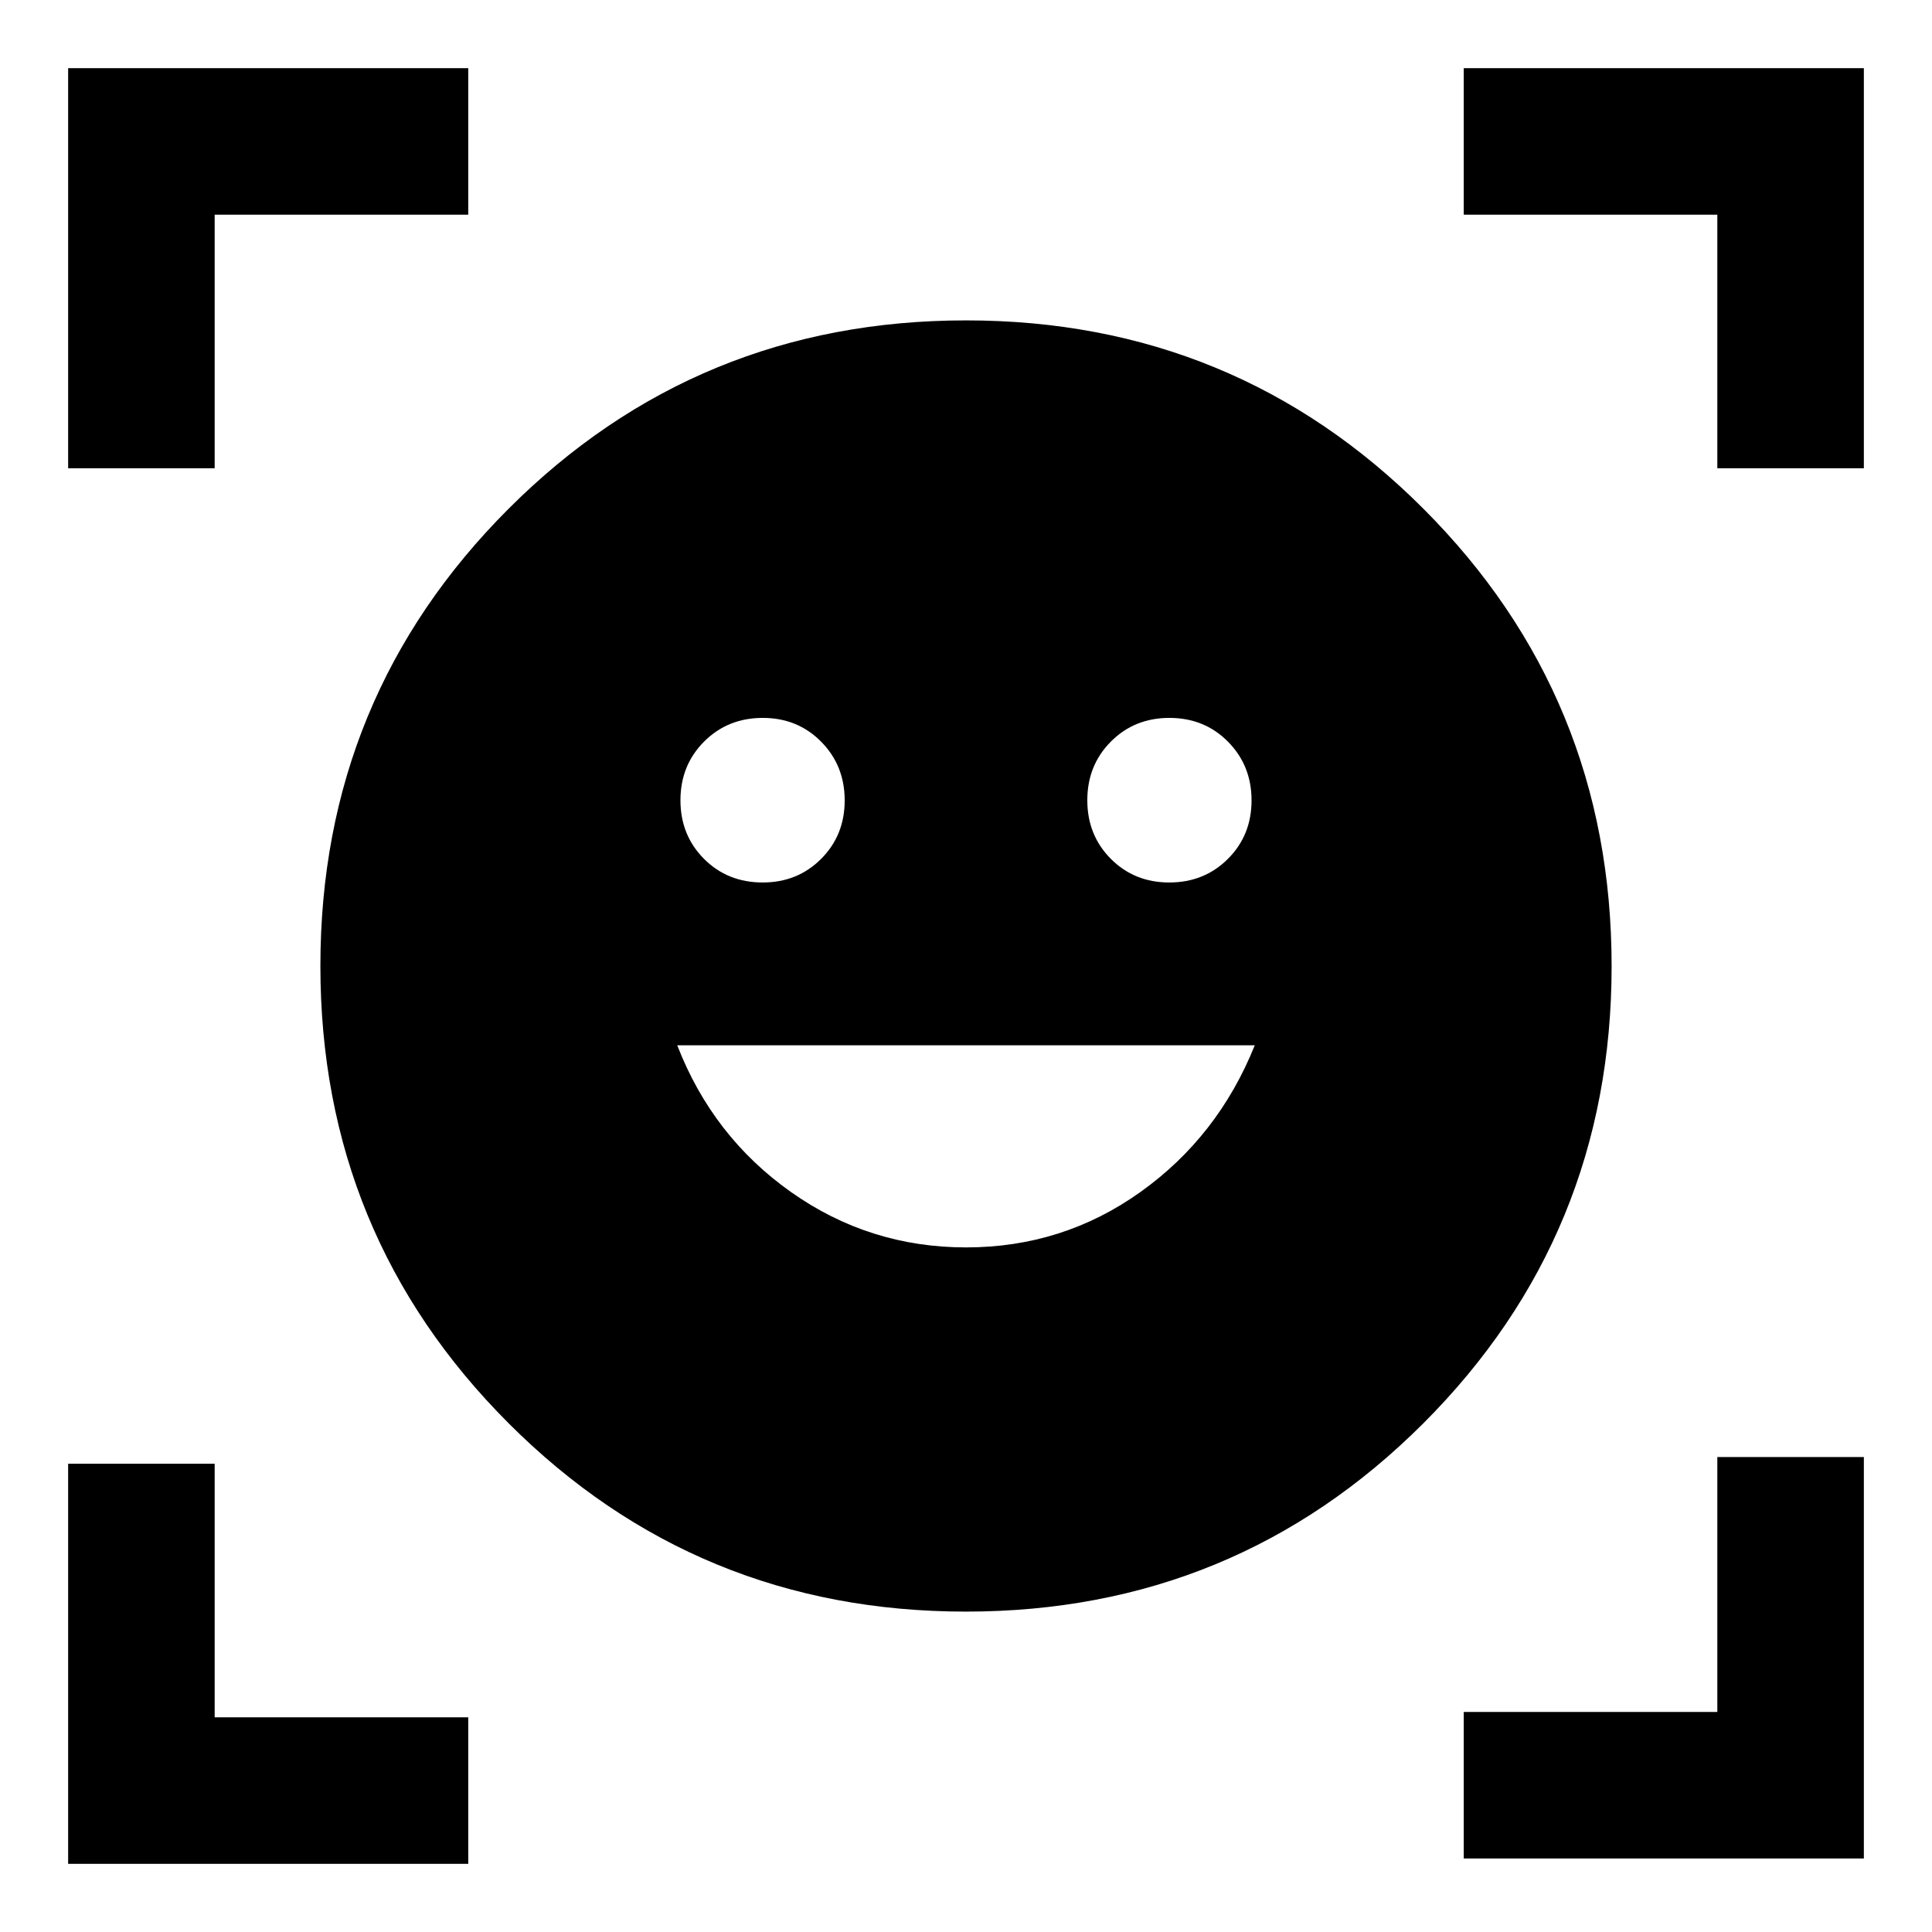 <svg xmlns="http://www.w3.org/2000/svg" height="40" viewBox="0 -960 960 960" width="40"><path d="M480.04-800.8q133.68 0 227.22 93.57 93.54 93.58 93.54 227.27 0 133.68-93.57 227.22-93.58 93.54-227.27 93.54-133.68 0-227.22-93.57-93.54-93.58-93.54-227.27 0-133.68 93.57-227.22 93.58-93.54 227.27-93.54Zm0 460.63q48.09 0 86.68-27.56 38.58-27.56 56.77-72.88H336.51q17.58 45.37 56.51 72.91 38.93 27.53 87.02 27.53ZM338.11-562.35q0 17.36 11.7 29.11 11.7 11.74 29.15 11.74 17.34 0 29.05-11.73 11.71-11.72 11.71-29.06 0-17.33-11.69-29.16-11.7-11.83-29-11.83-17.43 0-29.17 11.77-11.75 11.77-11.75 29.16Zm202.17 0q0 17.36 11.69 29.11 11.7 11.74 29 11.74 17.43 0 29.17-11.73 11.75-11.72 11.75-29.06 0-17.33-11.7-29.16-11.7-11.83-29.15-11.83-17.34 0-29.05 11.77t-11.71 29.16ZM33.86-727.33v-198.81h198.81v72.81h-126v126H33.86Zm0 693.47v-198.81h72.81v126h126v72.81H33.86Zm693.47-2.67v-72.8h126V-236h72.81v199.47H727.33Zm126-690.8v-126h-126v-72.81h198.81v198.81h-72.81Z"/></svg>
